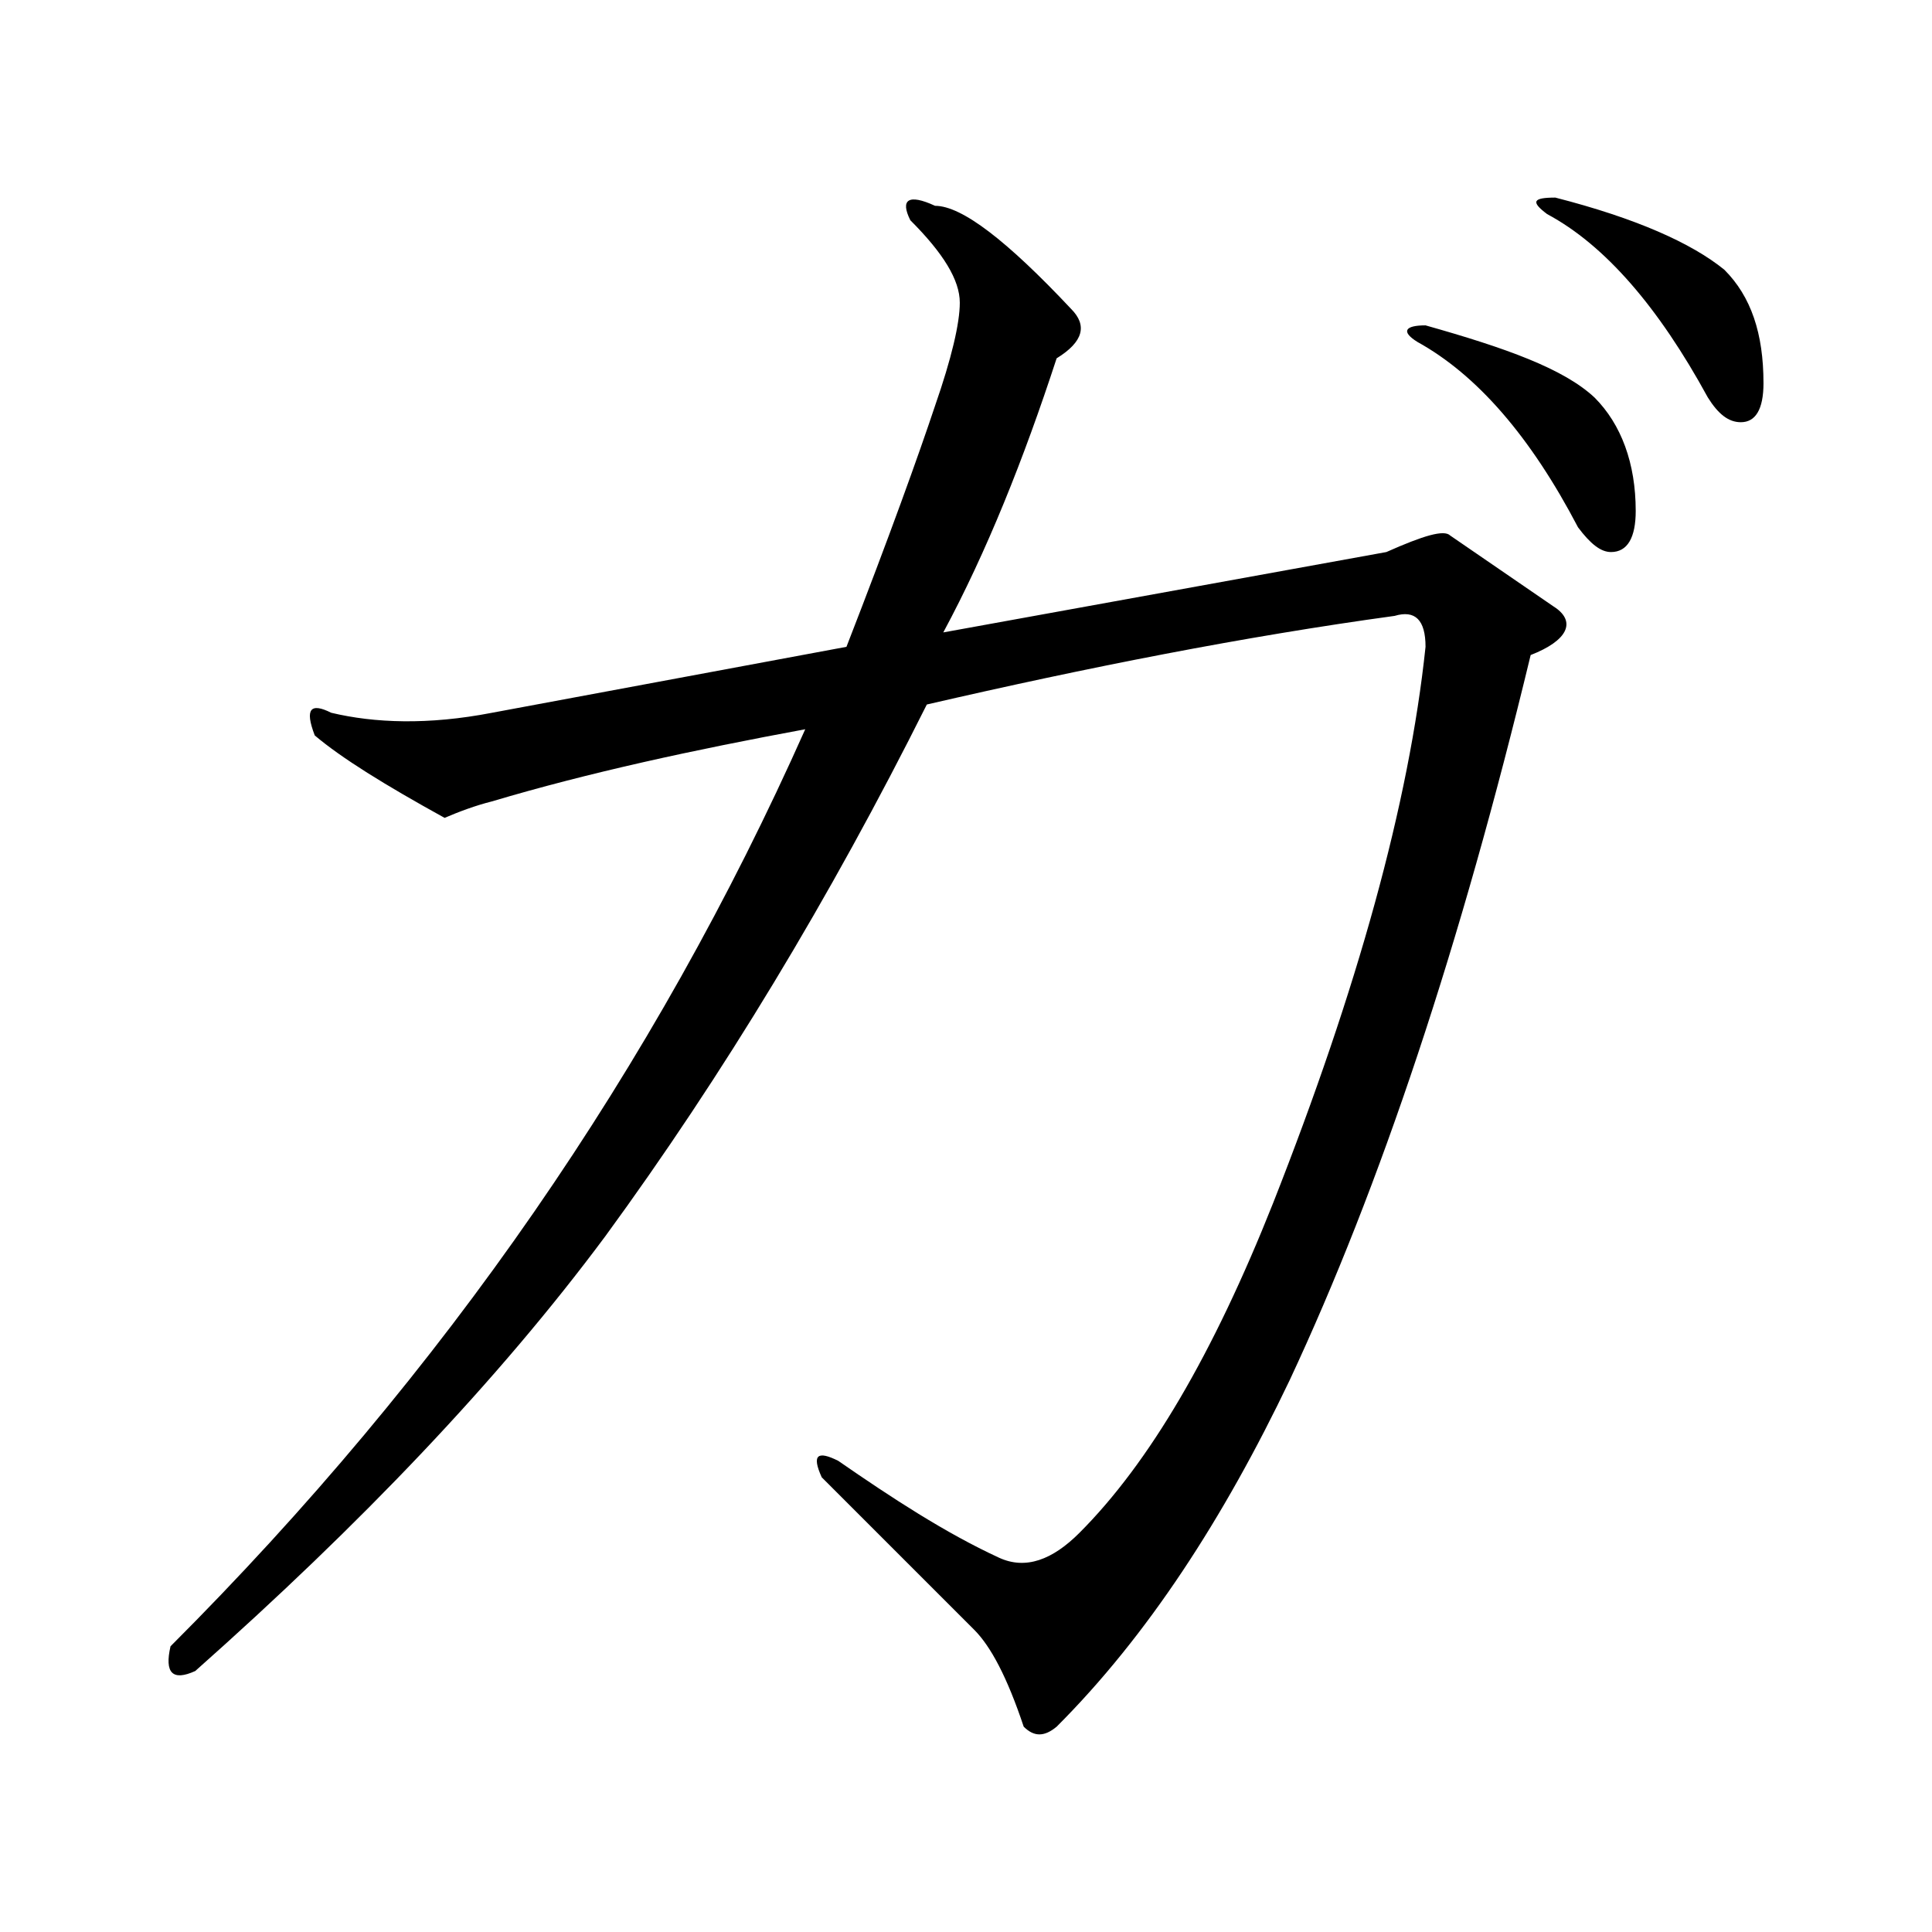 <?xml version="1.0" encoding="UTF-8" standalone="no"?>
<!-- Created with Inkscape (http://www.inkscape.org/) -->
<svg xmlns:dc="http://purl.org/dc/elements/1.1/" xmlns:cc="http://creativecommons.org/ns#" xmlns:rdf="http://www.w3.org/1999/02/22-rdf-syntax-ns#" xmlns:svg="http://www.w3.org/2000/svg" xmlns="http://www.w3.org/2000/svg" xmlns:sodipodi="http://sodipodi.sourceforge.net/DTD/sodipodi-0.dtd" xmlns:inkscape="http://www.inkscape.org/namespaces/inkscape" width="500" height="500" viewBox="0 0 132.292 132.292" version="1.1" id="svg8" inkscape:version="0.92.4 (5da689c313, 2019-01-14)" sodipodi:docname="Japanese_Katakana_kyokashotai_GA.svg">
  <defs id="defs2"/>
  <sodipodi:namedview id="base" pagecolor="#ffffff" bordercolor="#666666" borderopacity="1.0" inkscape:pageopacity="0.0" inkscape:pageshadow="2" inkscape:zoom="0.49497475" inkscape:cx="-47.033232" inkscape:cy="278.59405" inkscape:document-units="mm" inkscape:current-layer="text90" showgrid="false" units="px" inkscape:window-width="1440" inkscape:window-height="837" inkscape:window-x="-8" inkscape:window-y="-8" inkscape:window-maximized="1"/>
  <g inkscape:label="Layer 1" inkscape:groupmode="layer" id="layer1" transform="translate(0,-164.708)">
    <g aria-label="リ" style="font-style:normal;font-variant:normal;font-weight:normal;font-stretch:normal;font-size:25.4px;line-height:1.25;font-family:MHGKyokashotaiTHK;-inkscape-font-specification:MHGKyokashotaiTHK;letter-spacing:0px;word-spacing:0px;fill:#000000;fill-opacity:1;stroke:none;stroke-width:0.265" id="text12">
      <g aria-label="イ" style="font-style:normal;font-variant:normal;font-weight:normal;font-stretch:normal;font-size:25.4px;line-height:1.25;font-family:MHGKyokashotaiTHK;-inkscape-font-specification:MHGKyokashotaiTHK;letter-spacing:0px;word-spacing:0px;fill:#000000;fill-opacity:1;stroke:none;stroke-width:0.07" id="text20">
        <g aria-label="ウ" style="font-style:normal;font-variant:normal;font-weight:normal;font-stretch:normal;font-size:25.4px;line-height:1.25;font-family:MHGKyokashotaiTHK;-inkscape-font-specification:MHGKyokashotaiTHK;letter-spacing:0px;word-spacing:0px;fill:#000000;fill-opacity:1;stroke:none;stroke-width:0.019" id="text36">
          <g aria-label="エ" style="font-style:normal;font-variant:normal;font-weight:normal;font-stretch:normal;font-size:25.4px;line-height:1.25;font-family:MHGKyokashotaiTHK;-inkscape-font-specification:MHGKyokashotaiTHK;letter-spacing:0px;word-spacing:0px;fill:#000000;fill-opacity:1;stroke:none;stroke-width:0.005" id="text52">
            <g aria-label="オ" style="font-style:normal;font-variant:normal;font-weight:normal;font-stretch:normal;font-size:25.4px;line-height:1.25;font-family:MHGKyokashotaiTHK;-inkscape-font-specification:MHGKyokashotaiTHK;letter-spacing:0px;word-spacing:0px;fill:#000000;fill-opacity:1;stroke:none;stroke-width:0.001" id="text65">
              <g aria-label="カ" style="font-style:normal;font-variant:normal;font-weight:normal;font-stretch:normal;font-size:25.4px;line-height:1.25;font-family:MHGKyokashotaiTHK;-inkscape-font-specification:MHGKyokashotaiTHK;letter-spacing:0px;word-spacing:0px;fill:#000000;fill-opacity:1;stroke:none;stroke-width:0" id="text3785">
                <g aria-label="キ" style="font-style:normal;font-variant:normal;font-weight:normal;font-stretch:normal;font-size:25.4px;line-height:1.25;font-family:MHGKyokashotaiTHK;-inkscape-font-specification:MHGKyokashotaiTHK;letter-spacing:0px;word-spacing:0px;fill:#000000;fill-opacity:1;stroke:none;stroke-width:0" id="text25">
                  <g aria-label="ク" style="font-style:normal;font-variant:normal;font-weight:normal;font-stretch:normal;font-size:25.4px;line-height:1.25;font-family:MHGKyokashotaiTHK;-inkscape-font-specification:MHGKyokashotaiTHK;letter-spacing:0px;word-spacing:0px;fill:#000000;fill-opacity:1;stroke:none;stroke-width:0" id="text41">
                    <g aria-label="ケ" style="font-style:normal;font-variant:normal;font-weight:normal;font-stretch:normal;font-size:25.4px;line-height:1.25;font-family:MHGKyokashotaiTHK;-inkscape-font-specification:MHGKyokashotaiTHK;letter-spacing:0px;word-spacing:0px;fill:#000000;fill-opacity:1;stroke:none;stroke-width:0" id="text57" transform="translate(-35.679,99.376)">
                      <g aria-label="ガ" style="font-style:normal;font-variant:normal;font-weight:normal;font-stretch:normal;font-size:141.111px;line-height:1.25;font-family:MHGKyokashotaiTHK;-inkscape-font-specification:MHGKyokashotaiTHK;letter-spacing:0px;word-spacing:0px;fill:#000000;fill-opacity:1;stroke:none;stroke-width:0" id="text90" transform="translate(-58.409,85.871)">
                        <path d="m 214.841,5.691 c 0,-3.387 -0.847,-5.927 -2.681,-7.761 -2.258,-1.834 -6.068,-3.528 -11.571,-4.939 -1.552,0 -1.693,0.282 -0.564,1.129 3.951,2.117 7.62,6.35 11.007,12.559 0.706,1.129 1.411,1.693 2.258,1.693 0.988,0 1.552,-0.847 1.552,-2.681 z m -8.749,8.749 c 0,-3.246 -0.988,-5.927 -2.822,-7.761 -2.117,-1.976 -6.068,-3.387 -11.571,-4.939 -1.411,0 -1.693,0.423 -0.564,1.129 4.092,2.258 7.761,6.491 11.007,12.7 0.847,1.129 1.552,1.693 2.258,1.693 1.129,0 1.693,-0.988 1.693,-2.822 z m -5.503,6.632 -7.197,-4.939 c -0.423,-0.423 -1.834,0 -4.374,1.129 l -30.339,5.503 c 2.963,-5.503 5.503,-11.853 7.761,-18.768 1.834,-1.129 2.117,-2.258 0.988,-3.387 -4.374,-4.657 -7.479,-7.056 -9.313,-7.056 -1.834,-0.847 -2.399,-0.423 -1.693,0.988 2.258,2.258 3.387,4.092 3.387,5.644 0,1.411 -0.564,3.81 -1.693,7.056 -1.129,3.387 -3.104,8.89 -6.068,16.51 l -24.271,4.516 c -4.374,0.847 -8.043,0.706 -11.007,0 -1.411,-0.706 -1.834,-0.282 -1.129,1.552 1.834,1.552 4.798,3.387 8.89,5.644 0.988,-0.423 2.117,-0.847 3.246,-1.129 6.632,-1.976 13.829,-3.528 21.449,-4.939 -10.301,23.142 -24.694,44.027 -43.462,62.794 -0.423,1.834 0.141,2.399 1.693,1.693 11.289,-10.019 20.743,-19.897 28.081,-29.774 8.043,-11.007 15.381,-23.142 22.013,-36.407 11.007,-2.54 21.731,-4.657 32.032,-6.068 1.411,-0.423 2.117,0.282 2.117,2.117 -1.129,10.724 -4.657,23.424 -10.442,38.1 -4.092,10.301 -8.467,17.78 -13.264,22.578 -1.834,1.834 -3.669,2.54 -5.503,1.693 -3.669,-1.693 -7.338,-4.092 -11.007,-6.632 -1.411,-0.706 -1.834,-0.423 -1.129,1.129 5.503,5.503 9.031,9.031 10.442,10.442 1.129,1.129 2.258,3.246 3.387,6.632 0.706,0.706 1.411,0.706 2.258,0 6.209,-6.209 11.43,-14.252 15.946,-23.707 6.209,-13.264 11.712,-29.774 16.51,-49.671 2.54,-0.988 3.104,-2.258 1.693,-3.246 z" style="font-size:141.111px;stroke-width:0" id="path96" inkscape:connector-curvature="0"/>
                      </g>
                    </g>
                  </g>
                </g>
              </g>
            </g>
          </g>
        </g>
      </g>
    </g>
  </g>
</svg>